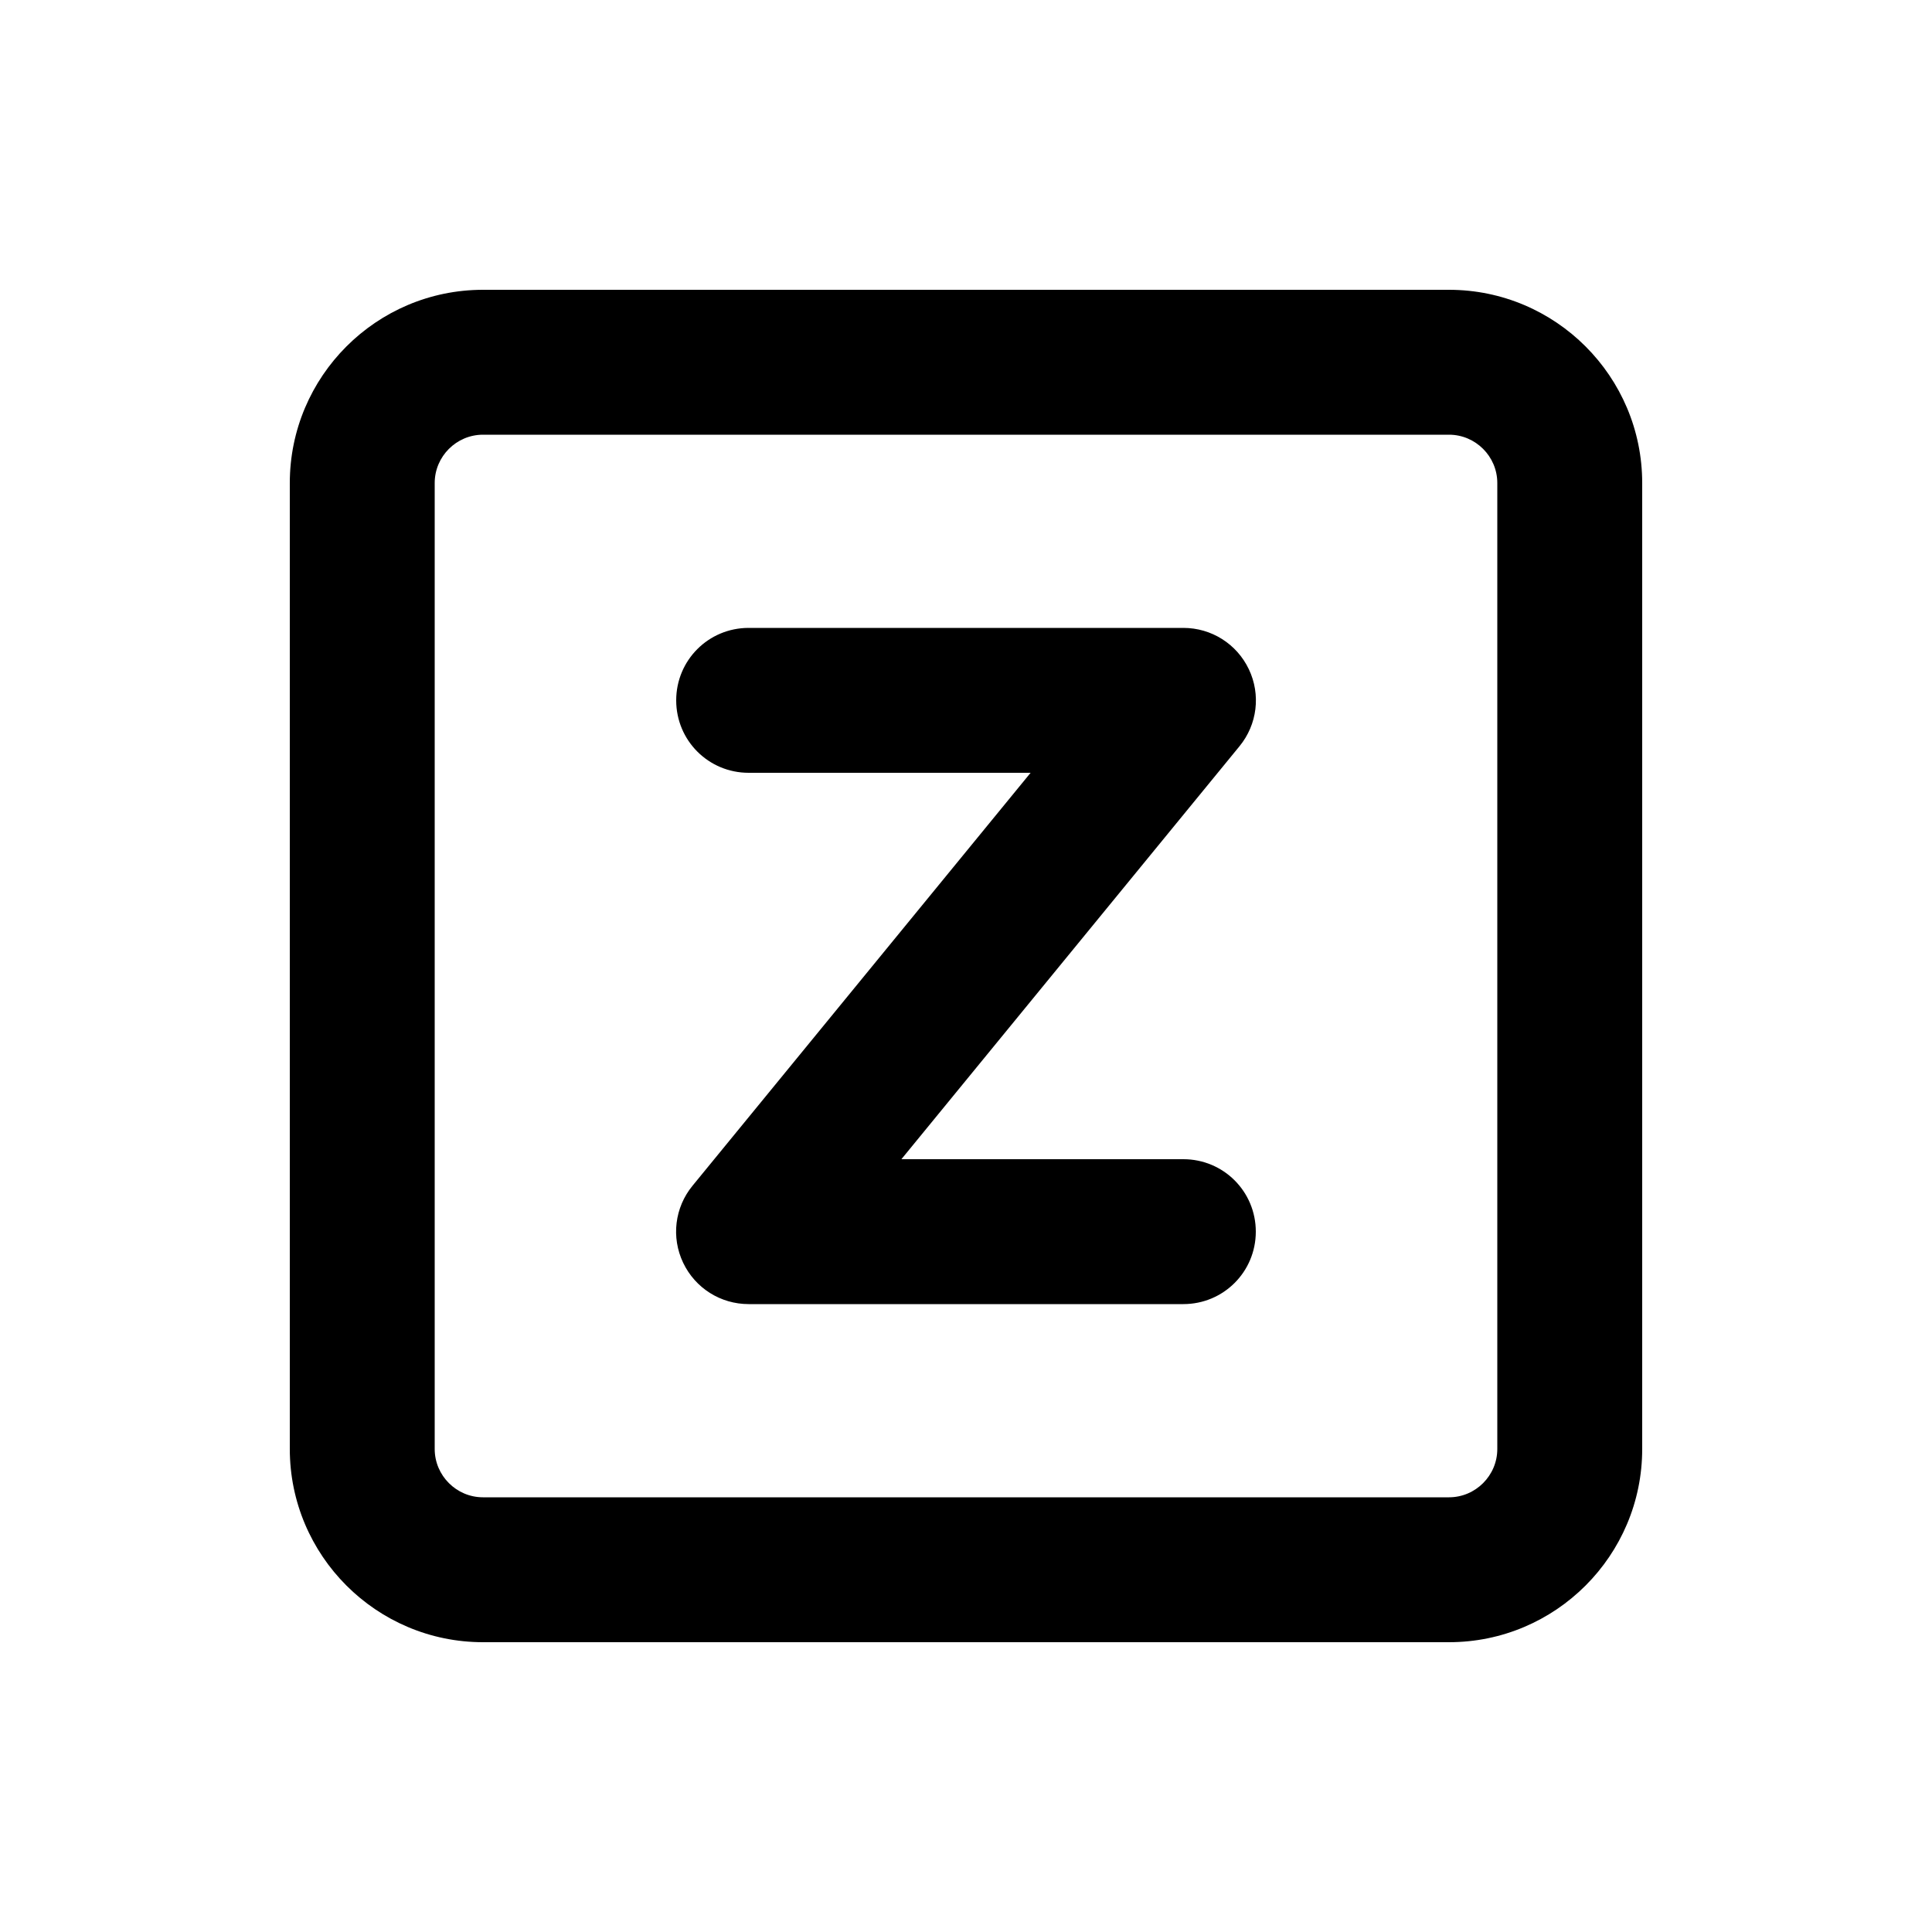 <svg xmlns="http://www.w3.org/2000/svg" viewBox="0 0 640 640"><!--! Font Awesome Pro 7.1.0 by @fontawesome - https://fontawesome.com License - https://fontawesome.com/license (Commercial License) Copyright 2025 Fonticons, Inc. --><path fill="currentColor" d="M160 144C151.2 144 144 151.2 144 160L144 480C144 488.8 151.2 496 160 496L480 496C488.8 496 496 488.8 496 480L496 160C496 151.2 488.8 144 480 144L160 144zM96 160C96 124.7 124.7 96 160 96L480 96C515.3 96 544 124.7 544 160L544 480C544 515.3 515.3 544 480 544L160 544C124.7 544 96 515.3 96 480L96 160zM248 208L392 208C401.3 208 409.7 213.3 413.7 221.7C417.7 230.1 416.5 240 410.6 247.2L298.6 384L392 384C405.3 384 416 394.7 416 408C416 421.3 405.3 432 392 432L248 432C238.7 432 230.3 426.7 226.3 418.3C222.3 409.9 223.5 400 229.4 392.8L341.4 256L248 256C234.7 256 224 245.3 224 232C224 218.7 234.7 208 248 208z"/></svg>